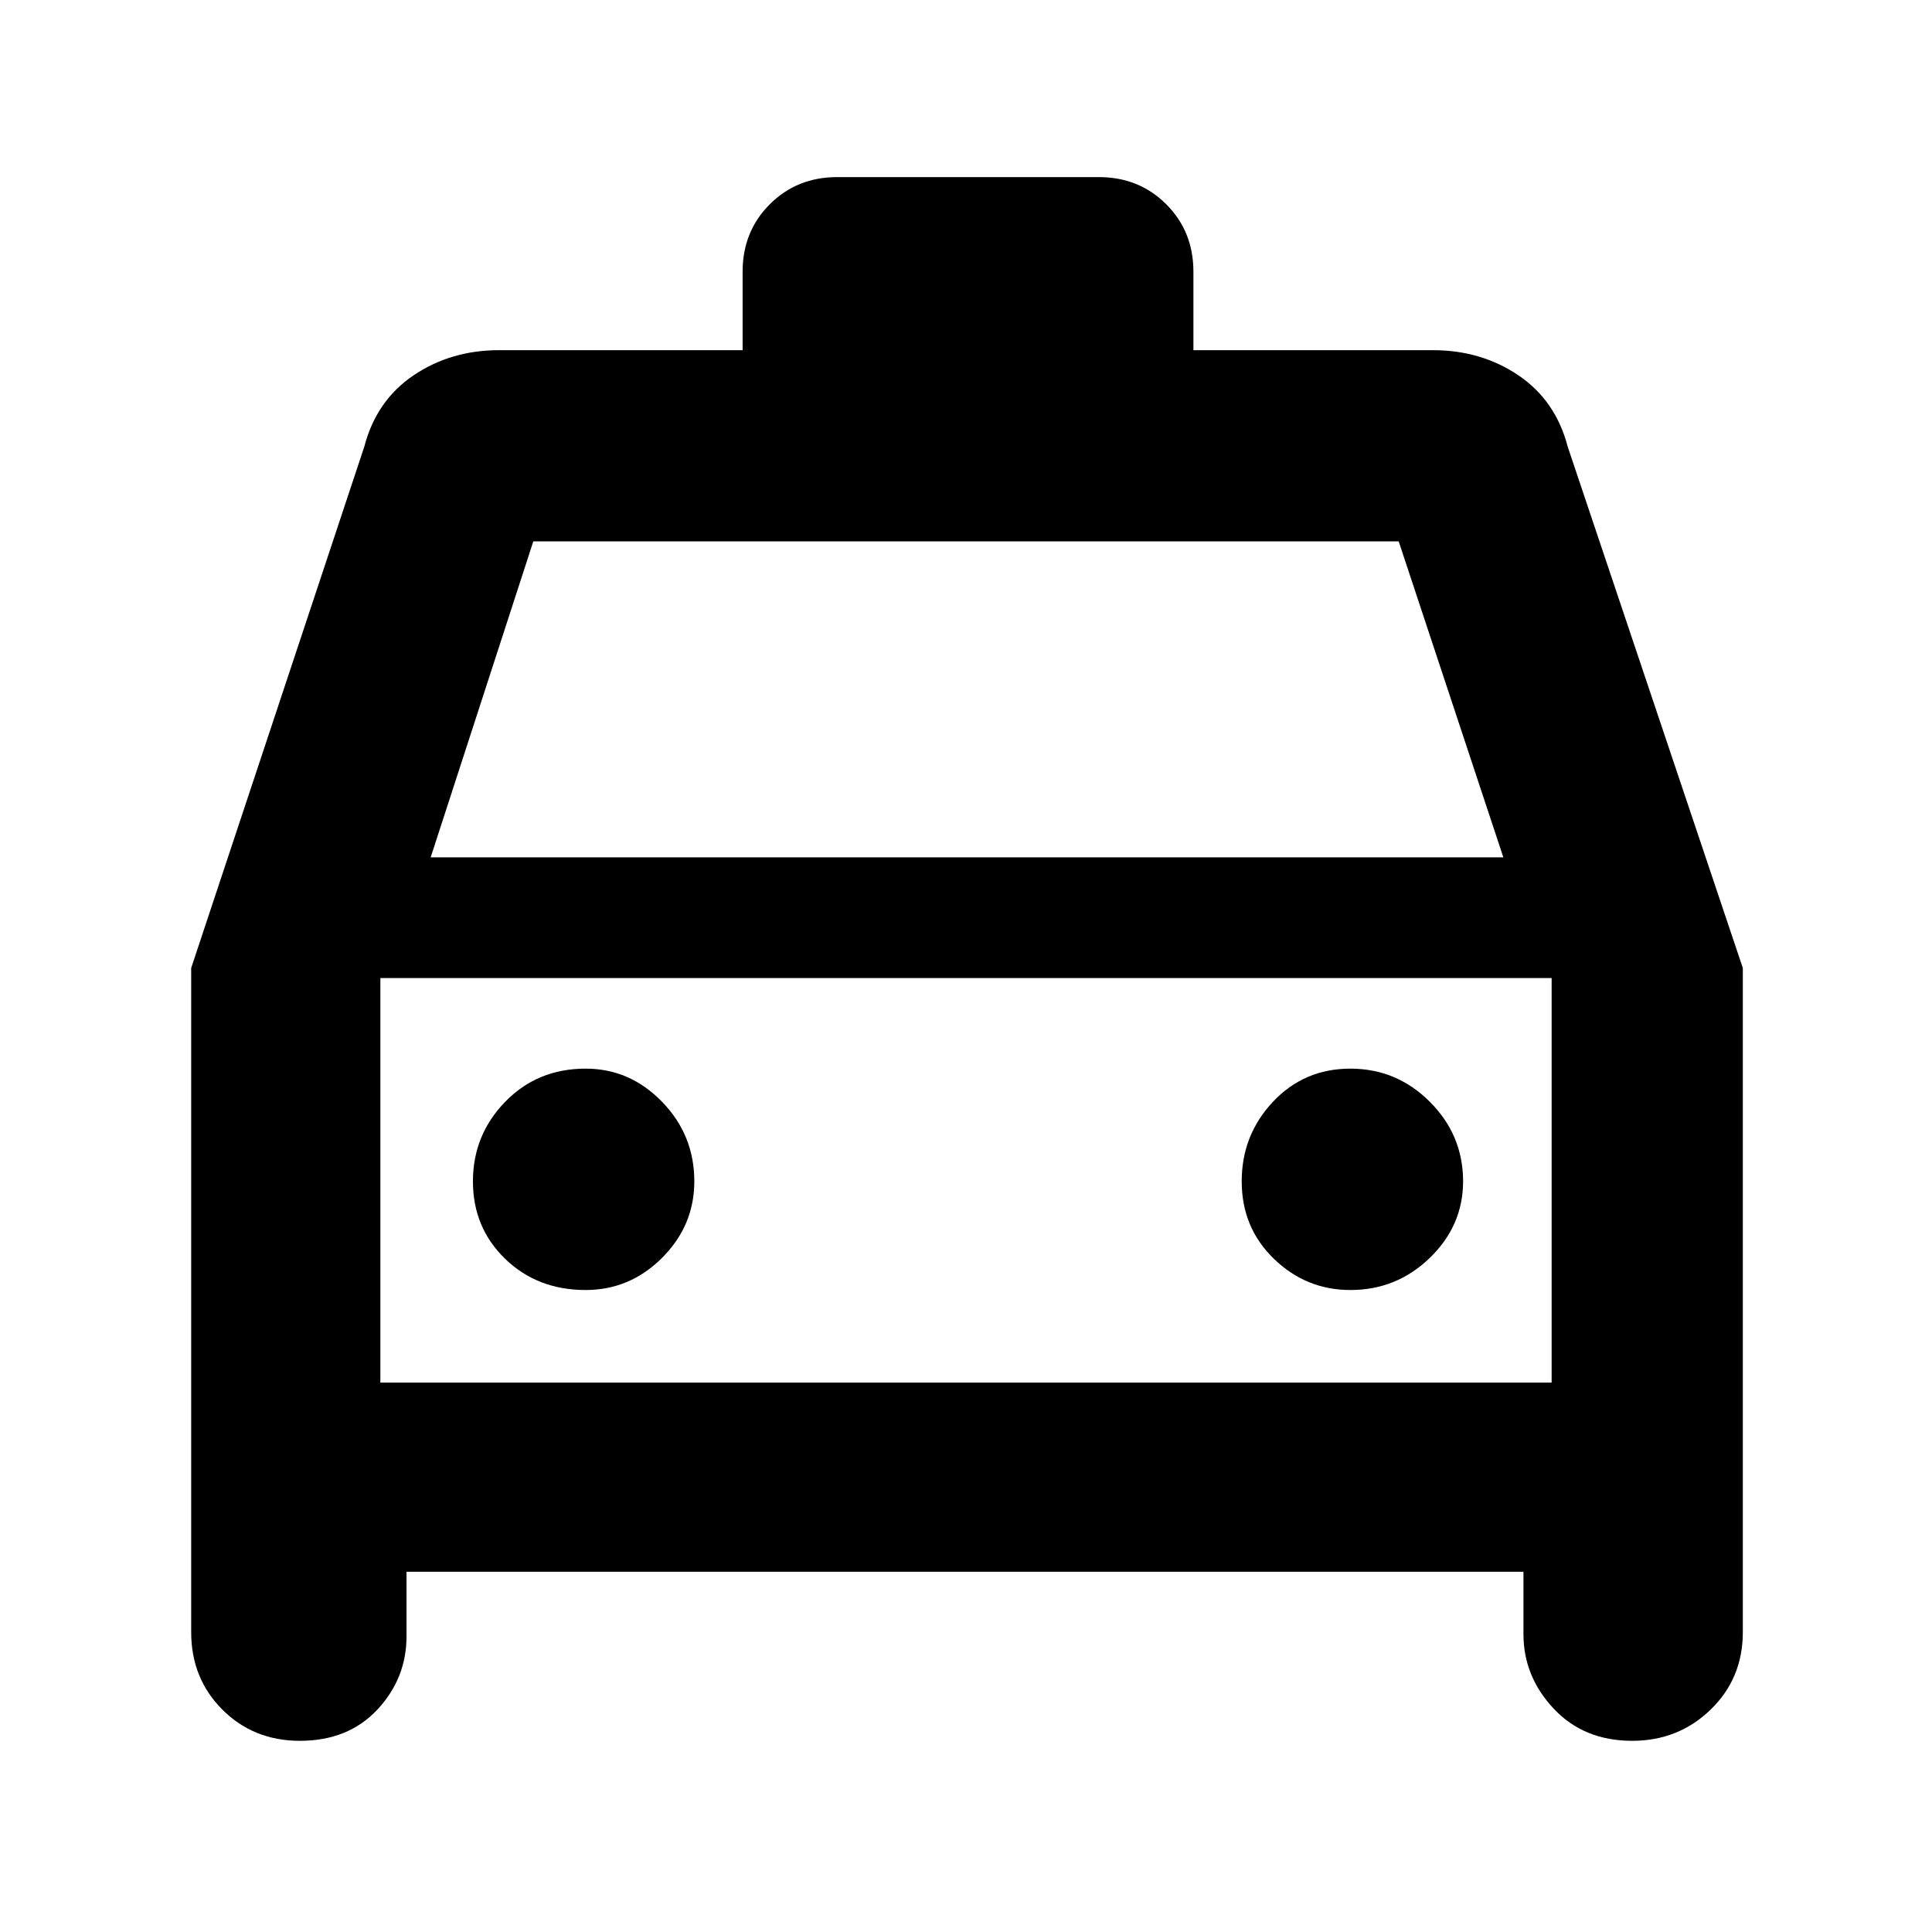 <svg xmlns="http://www.w3.org/2000/svg" width="48" height="48" viewBox="0 0 48 48"><path d="M7.45 43.25q-1.15 0-1.925-.775-.775-.775-.775-1.925v-16.5l4.3-12.95q.3-1.15 1.225-1.775T12.4 8.7h6.05V6.75q0-1 .675-1.675T20.8 4.4h6.5q1 0 1.675.675t.675 1.675V8.7h5.95q1.2 0 2.125.625T38.95 11.1l4.35 12.95v16.5q0 1.15-.8 1.925-.8.775-1.95.775-1.2 0-1.95-.8t-.75-1.85v-1.55H10.1v1.6q0 1.05-.725 1.825-.725.775-1.925.775ZM10.7 21.3h26.65l-2.6-7.85h-21.5Zm-1.25 3v10.05Zm5.1 7.75q1.1 0 1.9-.8.8-.8.8-1.9 0-1.15-.8-1.975-.8-.825-1.9-.825-1.2 0-2 .825t-.8 1.975q0 1.15.8 1.925.8.775 2 .775Zm19 0q1.15 0 1.975-.8.825-.8.825-1.9 0-1.15-.825-1.975-.825-.825-1.975-.825-1.15 0-1.925.825-.775.825-.775 1.975 0 1.15.8 1.925.8.775 1.9.775Zm-24.1 2.3h29.1V24.3H9.45Z"/></svg>